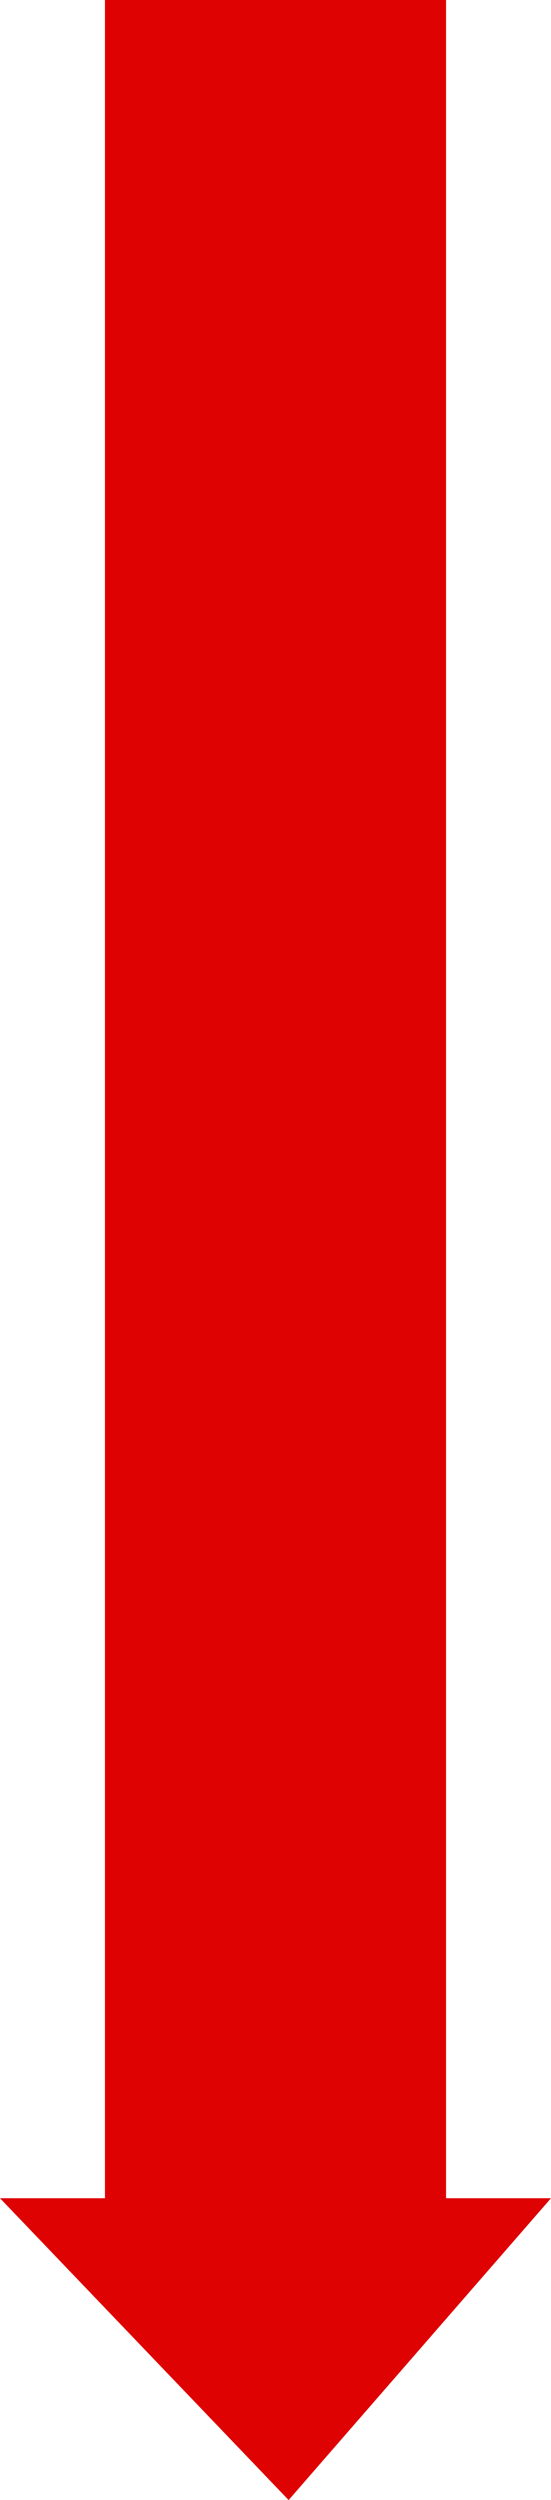 <?xml version="1.0" encoding="UTF-8" standalone="no"?>
<svg xmlns:xlink="http://www.w3.org/1999/xlink" height="190.5px" width="42.0px" xmlns="http://www.w3.org/2000/svg">
  <g transform="matrix(1.0, 0.0, 0.0, 1.0, -219.0, -175.5)">
    <path d="M253.0 175.5 L253.0 343.0 261.0 343.0 241.0 366.0 219.0 343.0 227.0 343.0 227.0 175.5 253.0 175.5" fill="#df0202" fill-rule="evenodd" stroke="none"/>
  </g>
</svg>
